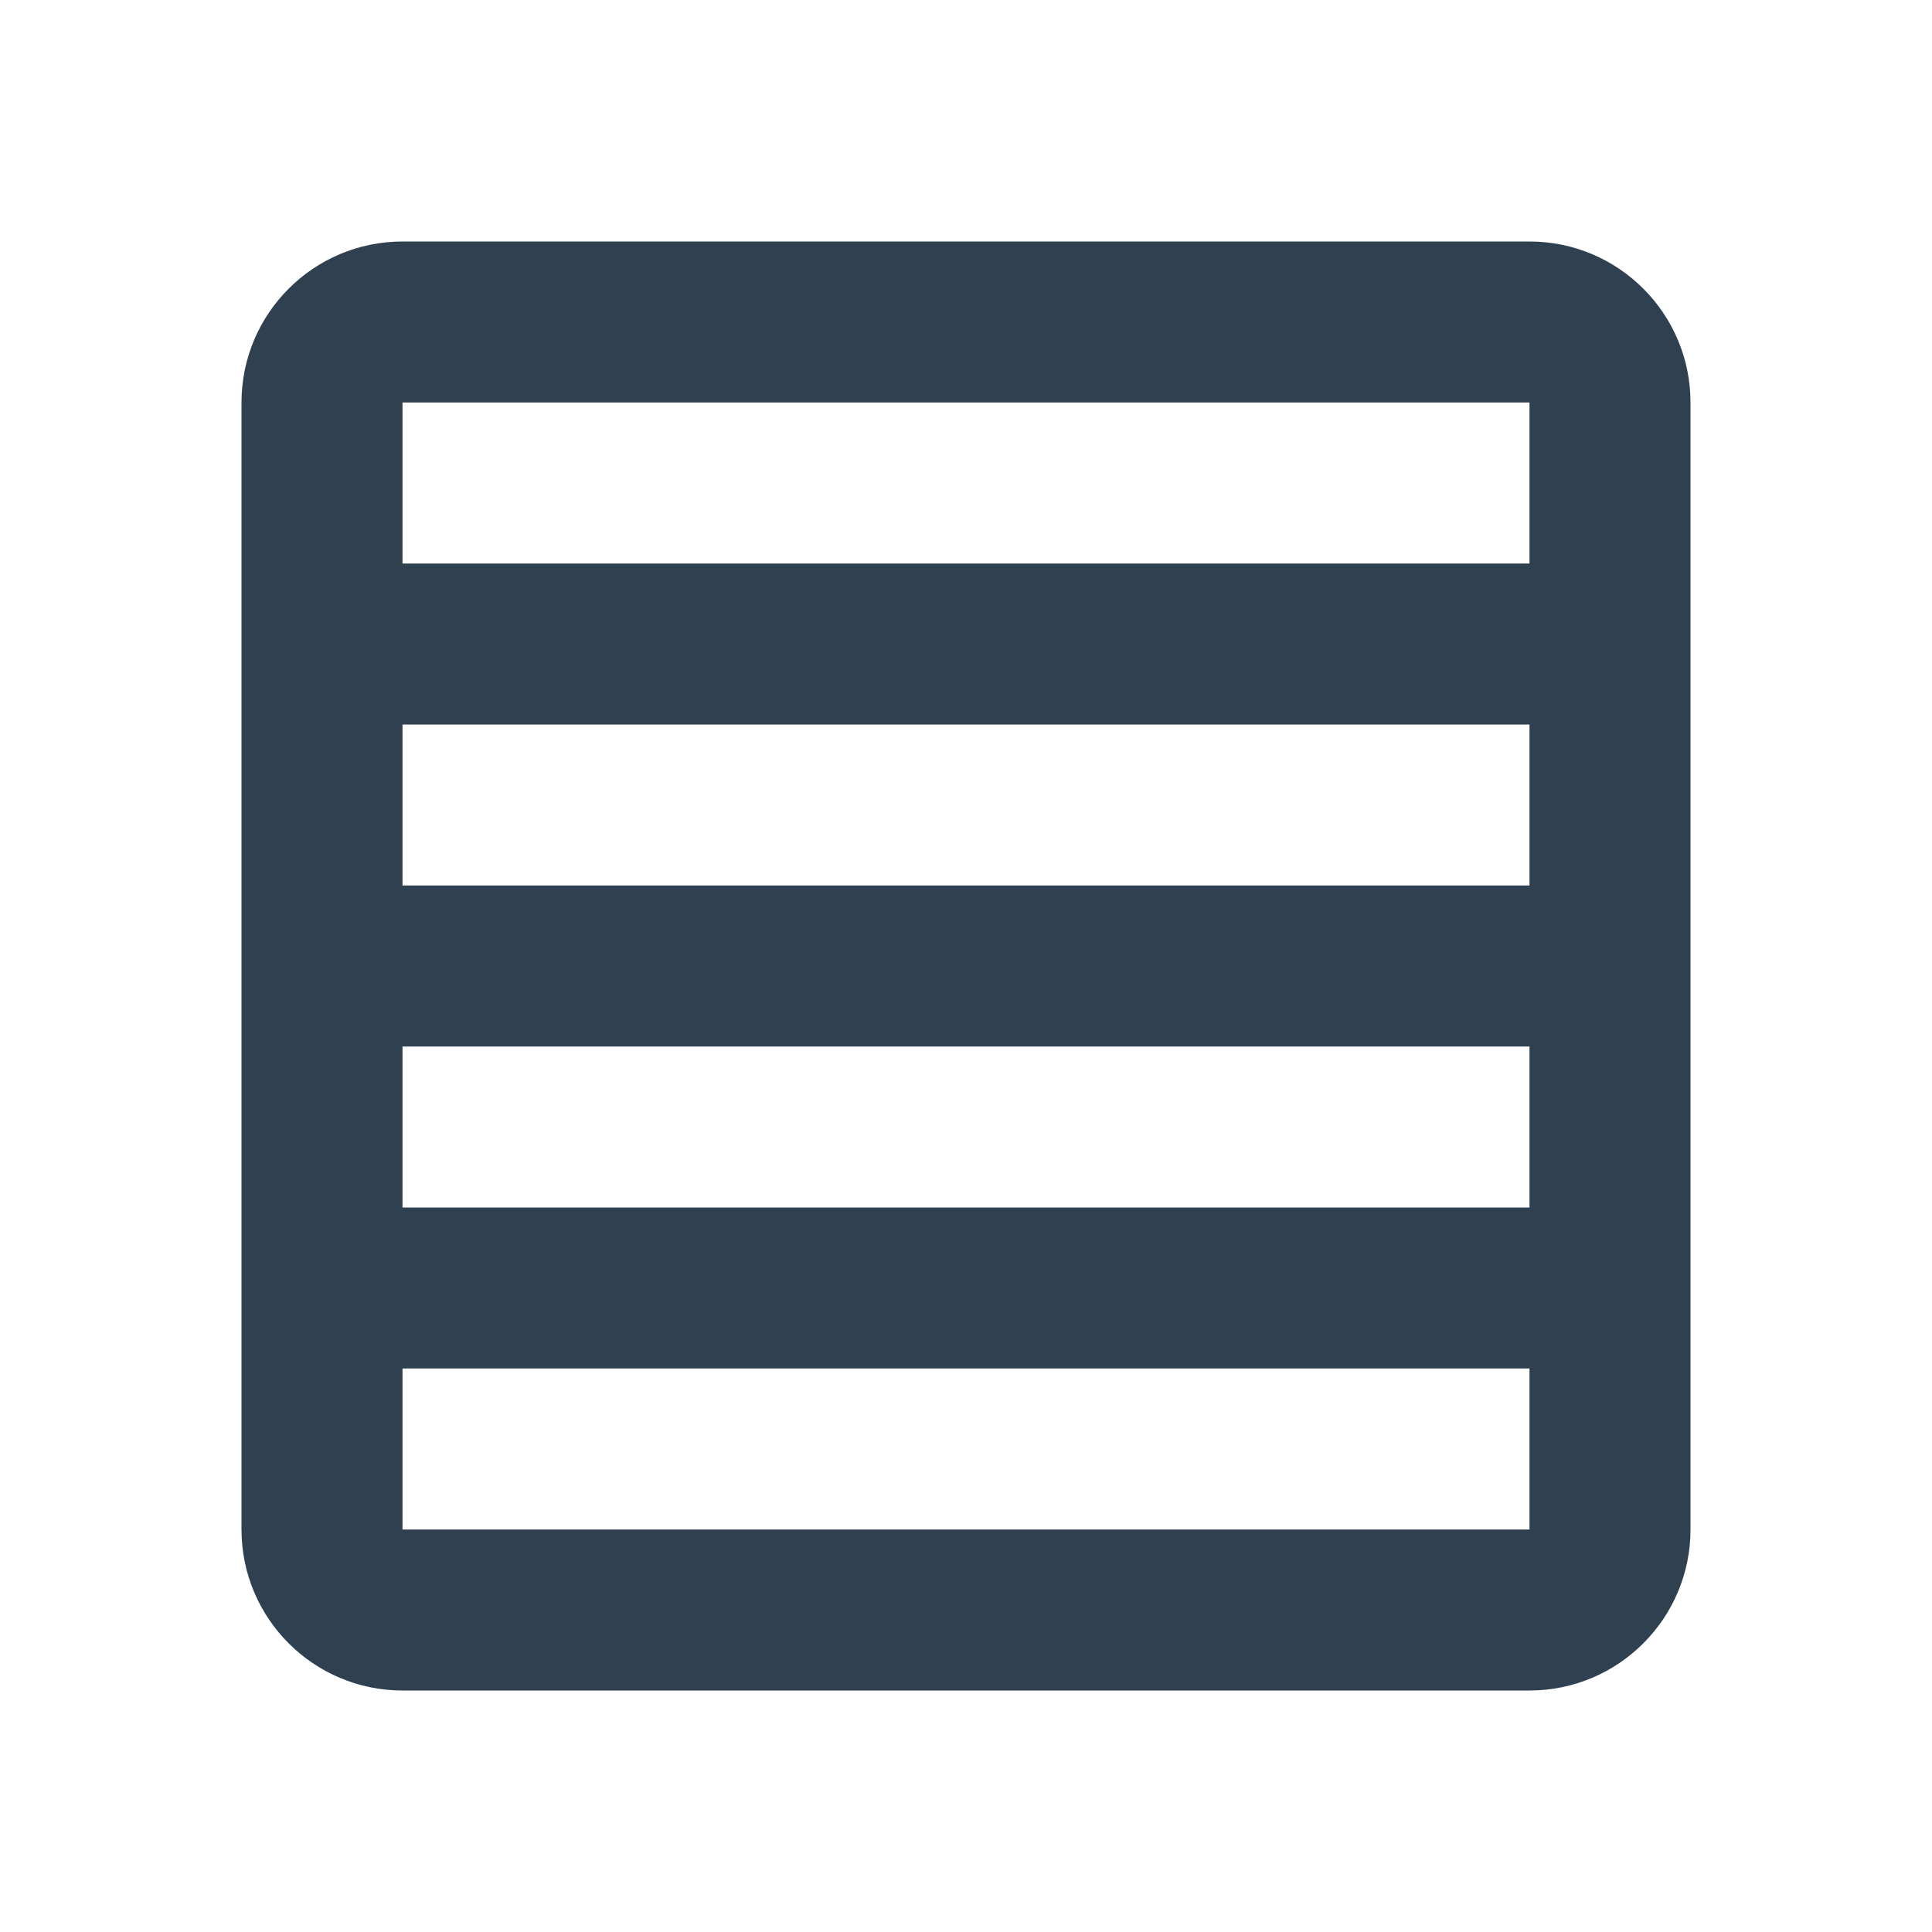 <svg width="24" height="24" viewBox="0 0 24 24" fill="none" xmlns="http://www.w3.org/2000/svg">
<path fill-rule="evenodd" clip-rule="evenodd" d="M19 3H5C3.896 3 3 3.896 3 5V19C3 20.104 3.896 21 5 21H19C20.104 21 21 20.104 21 19V5C21 3.896 20.104 3 19 3ZM5 19H19V17H5V19ZM19 15H5V13H19V15ZM5 11H19V9H5V11ZM19 7H5V5H19V7Z" fill="#2F4051"/>
</svg>
